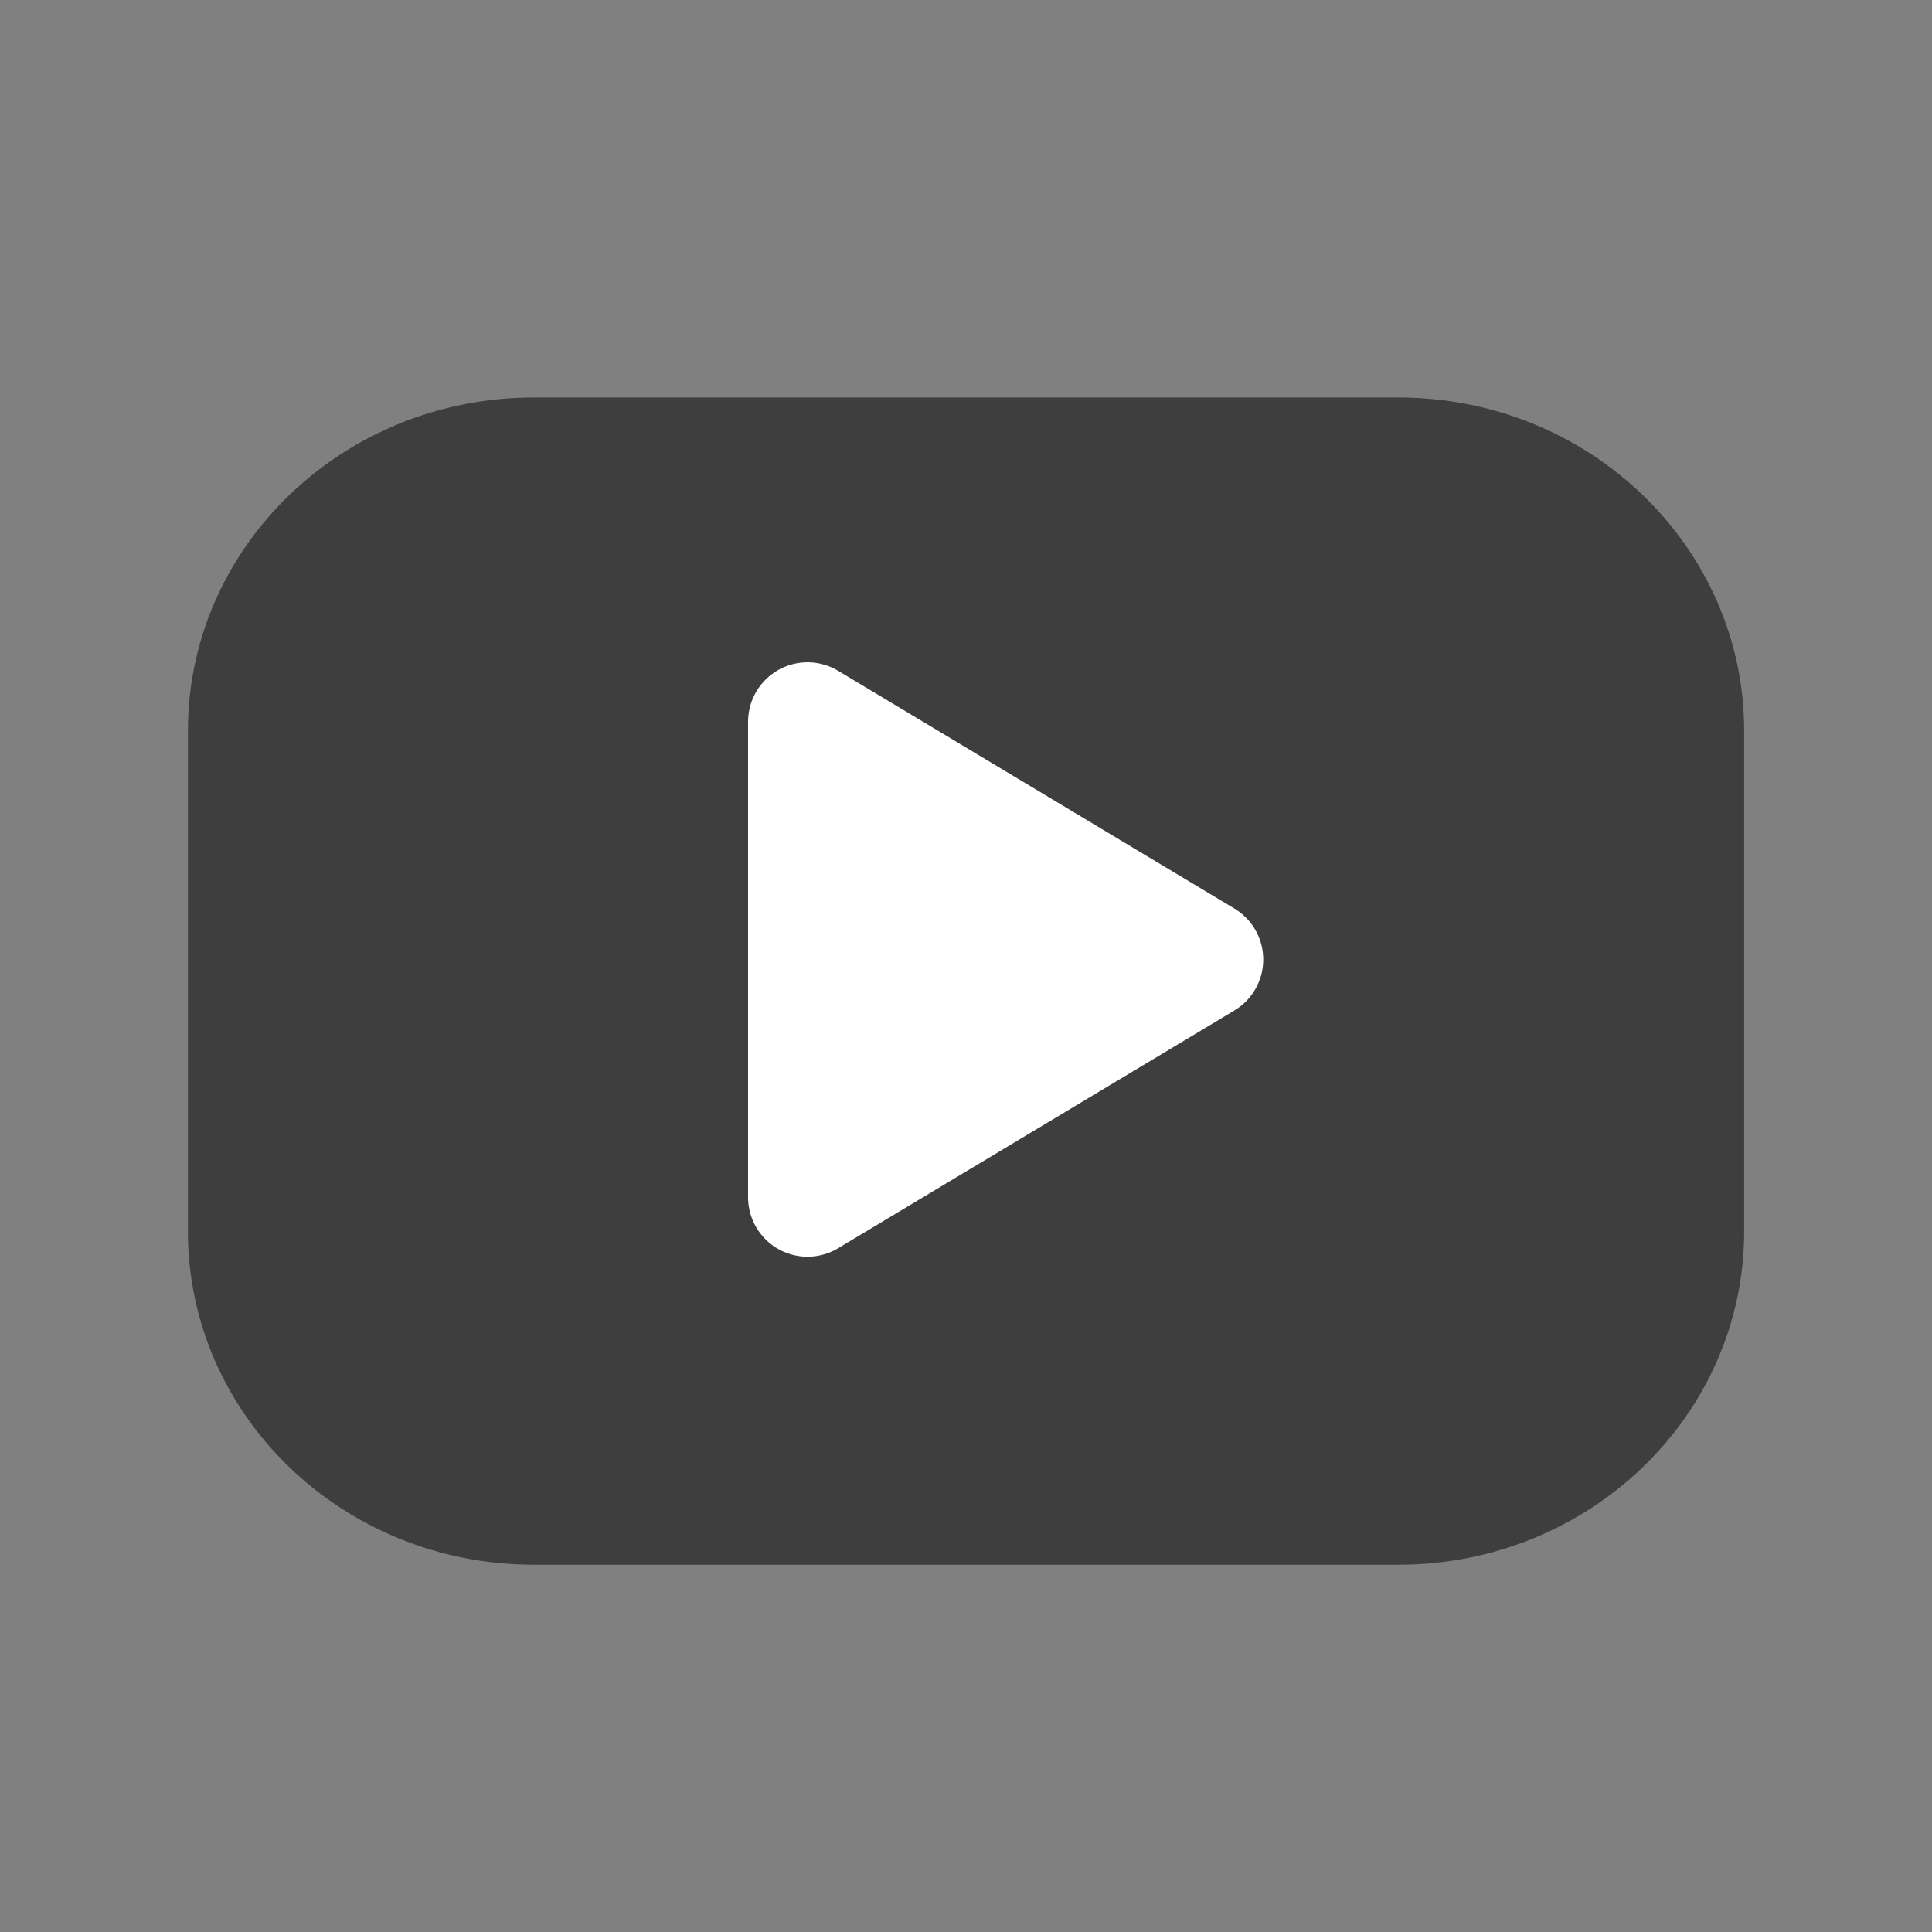 <svg width="85" height="85" viewBox="0 0 85 85" fill="none" xmlns="http://www.w3.org/2000/svg">
<rect x="0" y="0" width="85" height="85" fill="#808080" stroke="none"/>
<path d="M61.521 17.489H23.482C15.079 17.489 8.267 24.058 8.267 32.161V54.169C8.267 62.272 15.079 68.841 23.482 68.841H61.521C69.924 68.841 76.736 62.272 76.736 54.169V32.161C76.736 24.058 69.924 17.489 61.521 17.489Z" fill="#2E2E2E" fill-opacity="0.8"/>
<path d="M35.527 31.754L52.962 42.214L35.527 52.675V31.754Z" fill="white" stroke="white" stroke-width="5.23" stroke-linecap="round" stroke-linejoin="round"/>
</svg>
